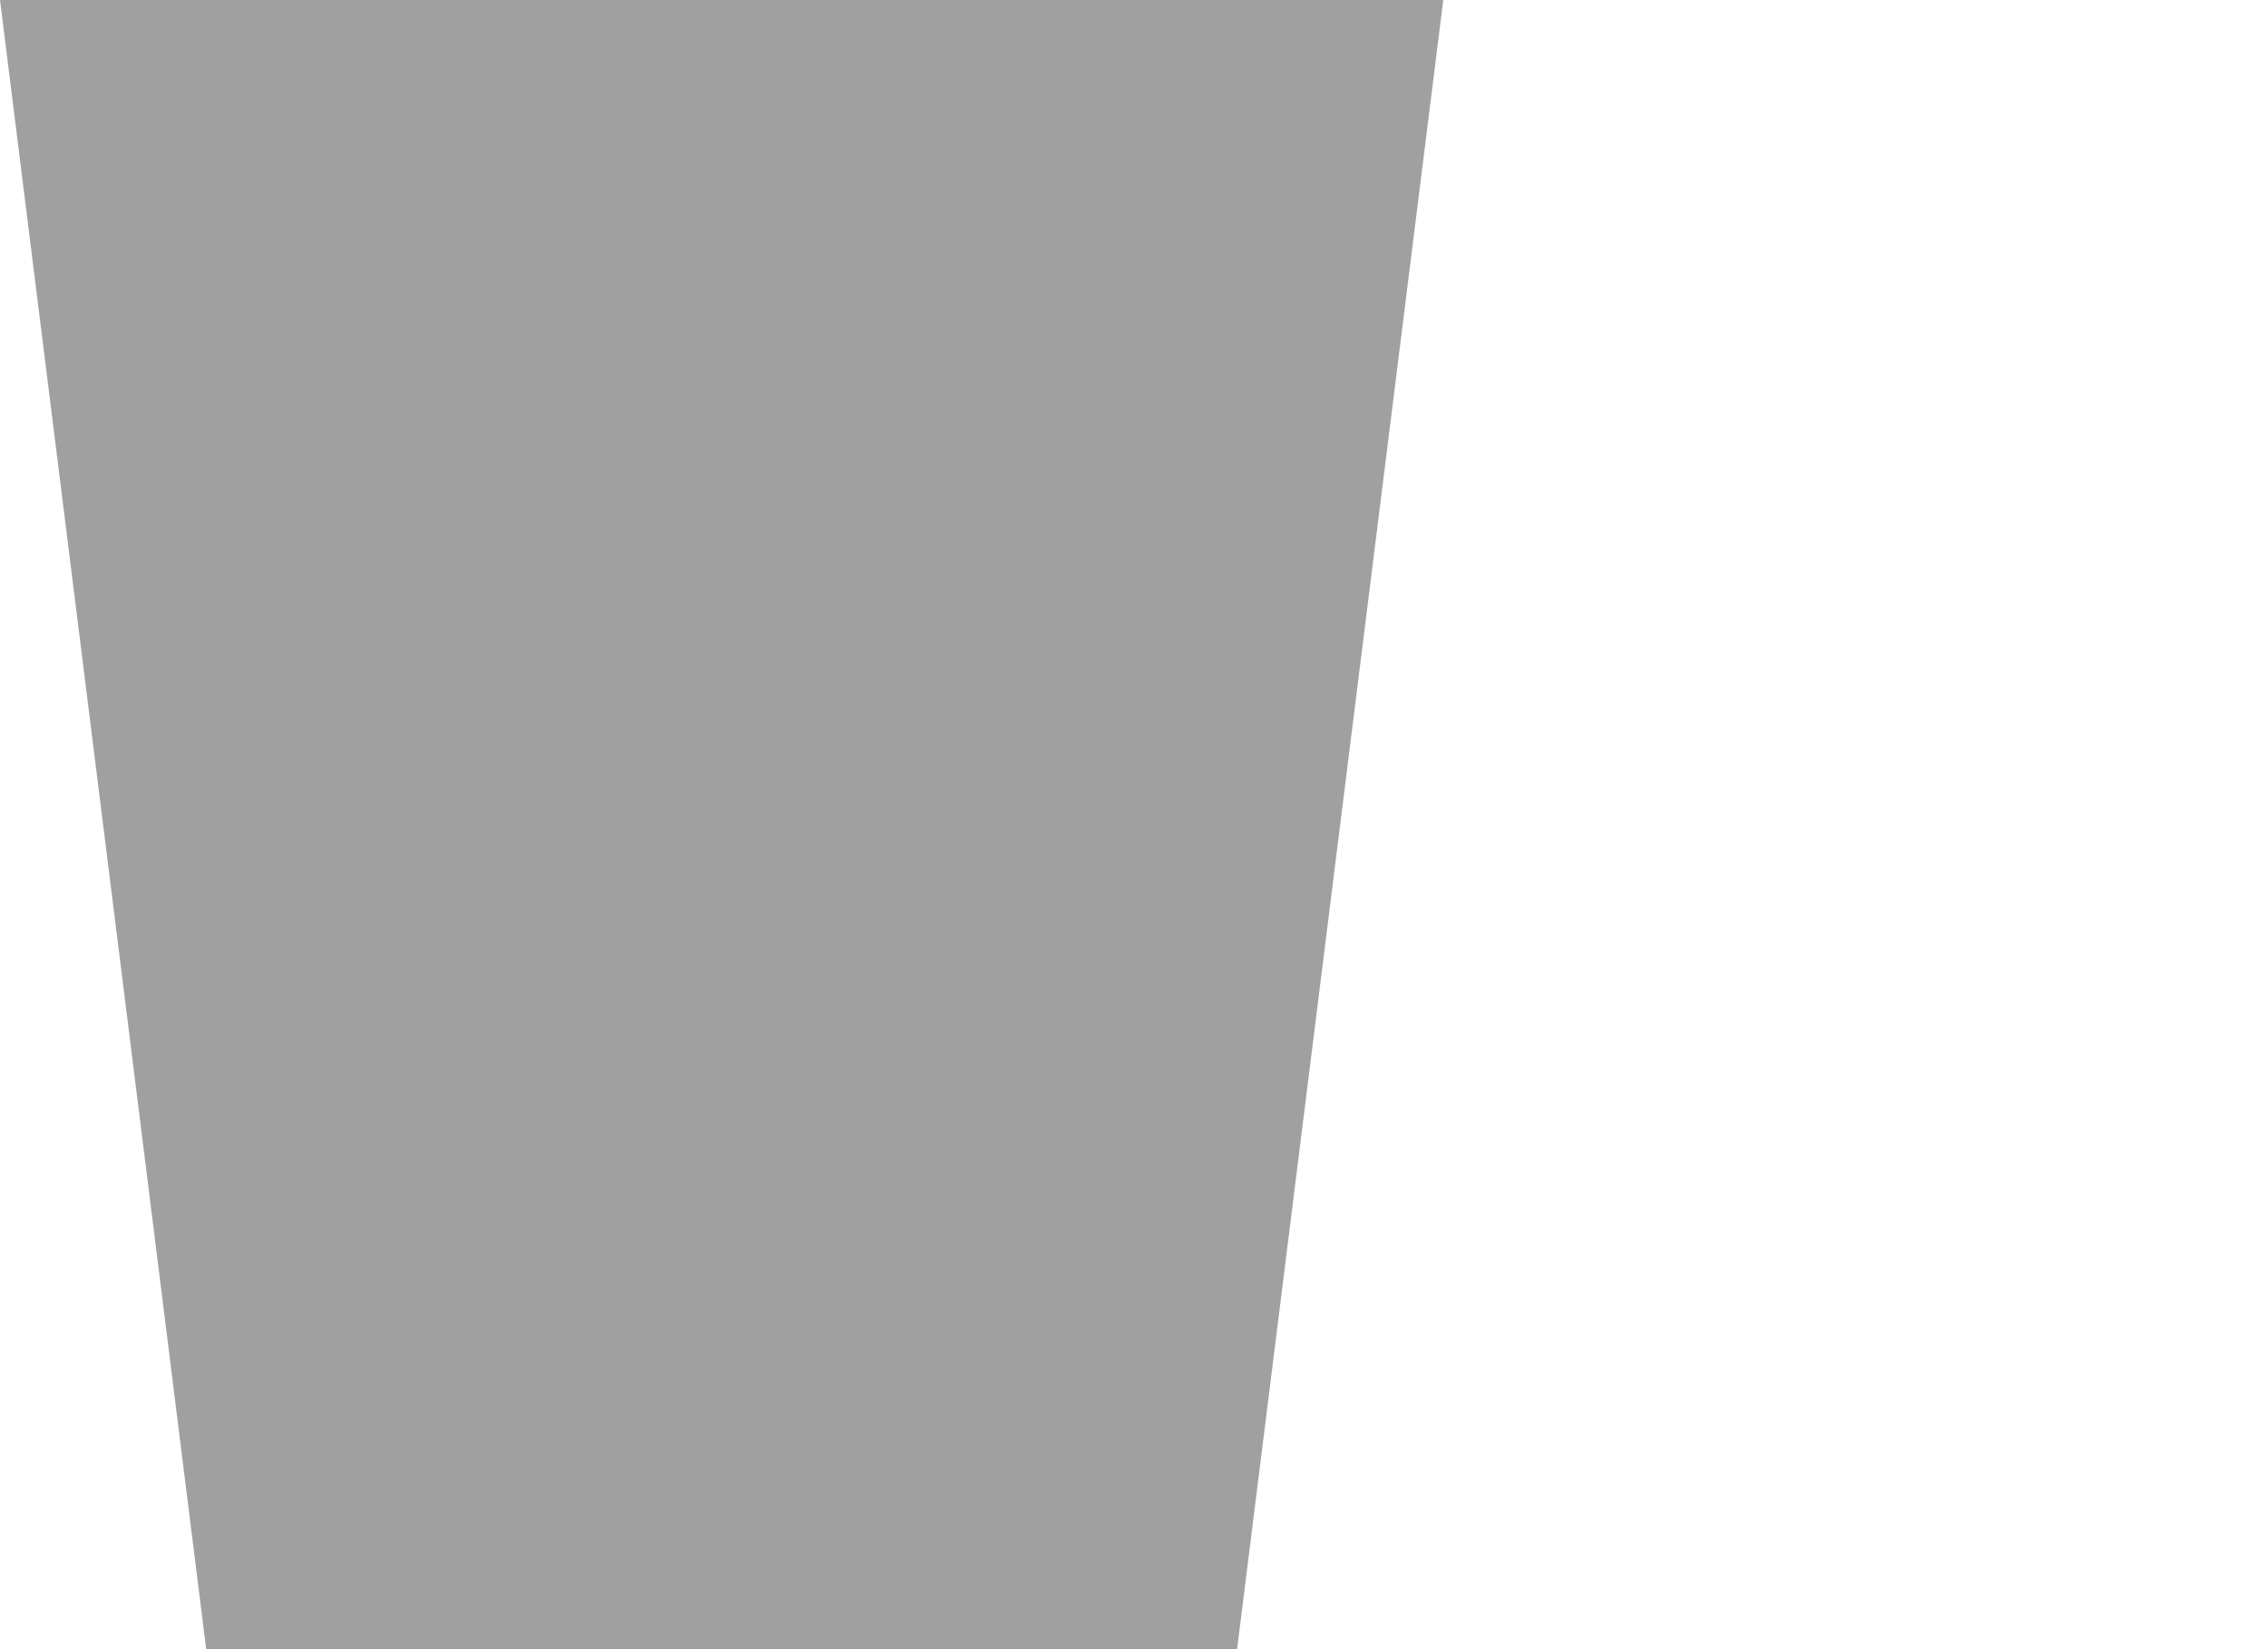 <?xml version="1.0"?>
<!DOCTYPE svg PUBLIC "-//W3C//DTD SVG 1.1//EN"
  "http://www.w3.org/Graphics/SVG/1.1/DTD/svg11.dtd">
<svg height="80px" width="110px"
xmlns="http://www.w3.org/2000/svg">
 <defs>
    <filter id="f1" x="0" y="0" width="500px" height="125px">
      <feOffset result="offOut" in="SourceAlpha" dx="5" dy="5" />
      <feGaussianBlur result="blurOut" in="offOut" stdDeviation="10" />
      <feBlend in="SourceGraphic" in2="blurOut" mode="normal" />
    </filter>

    <linearGradient id="grad1" x1="0%" y1="100%" x2="0%" y2="100%">
      <stop offset="0%" style="stop-color:#6c6c6c; stop-opacity:1" />
      <stop offset="100%" style="stop-color:#d4d4d4;stop-opacity:1" />
    </linearGradient>
  </defs>
  <polygon points="70,0 60,80 10,80 0,0" fill="url(#grad1)"/>
  Sorry, your browser does not support inline SVG.
</svg>
